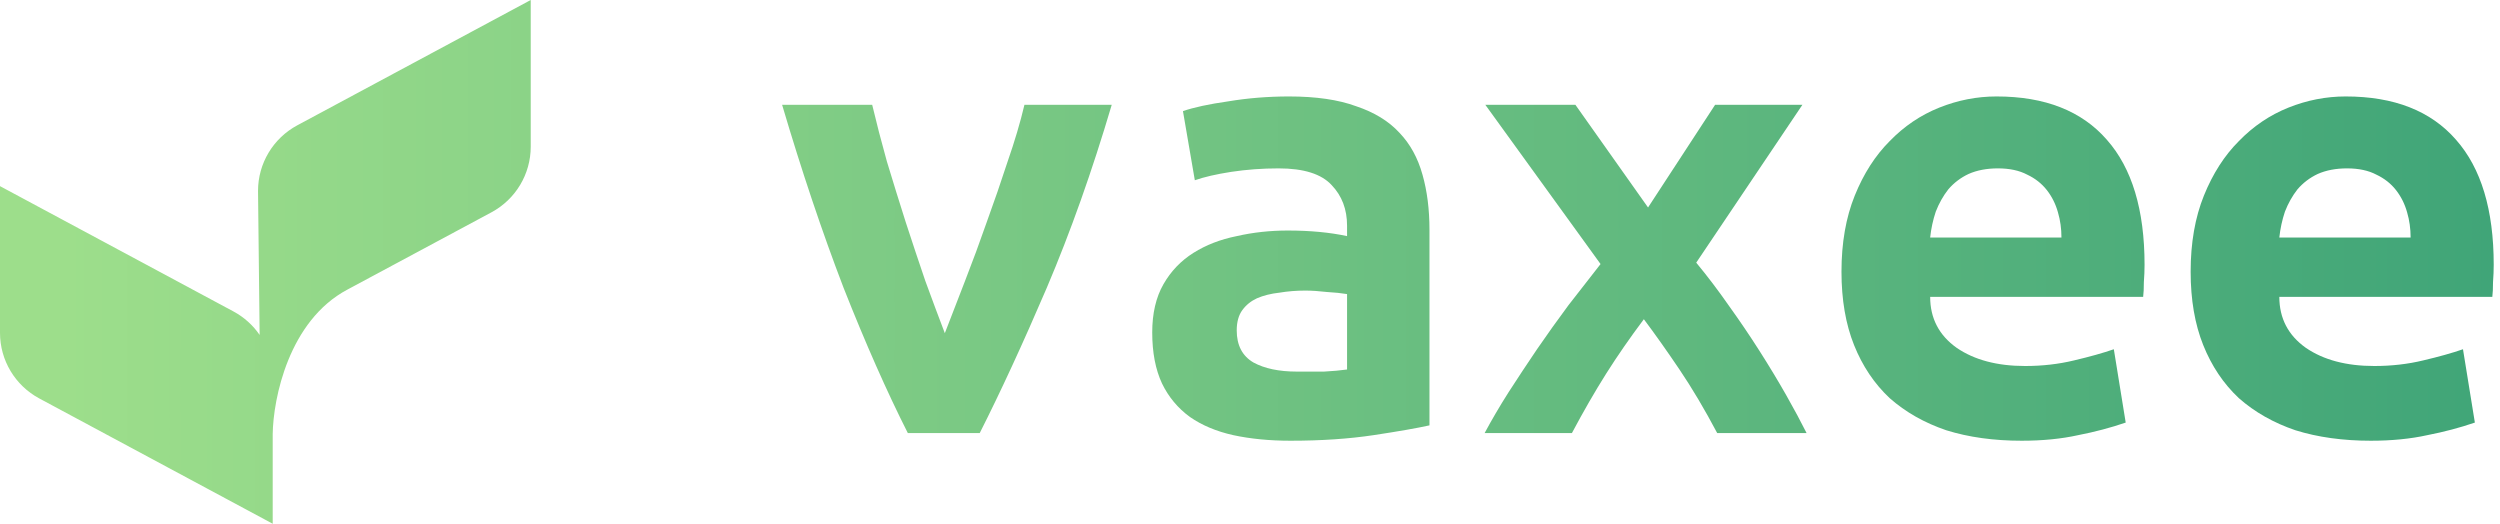 <svg width="358" height="75" viewBox="0 0 358 75" fill="none" xmlns="http://www.w3.org/2000/svg">
<path d="M5.627 57.058L39.051 75V62.16C39.123 57.061 41.352 45.935 49.748 41.469L70.373 30.405C73.838 28.544 76 24.936 76 21.011V0L42.576 17.942C39.11 19.802 36.949 23.41 36.949 27.336L37.18 47.962C36.232 46.581 34.955 45.417 33.424 44.595L0 26.654V47.664C0 51.59 2.161 55.198 5.627 57.058Z" fill="url(#paint0_linear_1747_13)"/>
<path d="M129.999 62.012C126.999 56.079 123.933 49.145 120.799 41.212C117.733 33.212 114.799 24.479 111.999 15.012H124.899C125.499 17.545 126.199 20.245 126.999 23.112C127.866 25.979 128.766 28.879 129.699 31.812C130.633 34.679 131.566 37.479 132.499 40.212C133.499 42.945 134.433 45.445 135.299 47.712C136.166 45.445 137.133 42.945 138.199 40.212C139.266 37.479 140.299 34.679 141.299 31.812C142.366 28.879 143.366 25.979 144.299 23.112C145.299 20.245 146.099 17.545 146.699 15.012H159.199C156.399 24.479 153.299 33.212 149.899 41.212C146.499 49.145 143.299 56.079 140.299 62.012H129.999Z" fill="url(#paint1_linear_1747_13)"/>
<path d="M185.699 53.212C187.033 53.212 188.333 53.212 189.599 53.212C190.866 53.145 191.966 53.045 192.899 52.912V42.112C192.099 41.979 191.133 41.879 189.999 41.812C188.866 41.679 187.833 41.612 186.899 41.612C185.633 41.612 184.399 41.712 183.199 41.912C181.999 42.045 180.933 42.312 179.999 42.712C179.133 43.112 178.433 43.679 177.899 44.412C177.366 45.145 177.099 46.112 177.099 47.312C177.099 49.445 177.899 50.979 179.499 51.912C181.099 52.779 183.166 53.212 185.699 53.212ZM184.599 13.812C188.466 13.812 191.666 14.279 194.199 15.212C196.799 16.079 198.866 17.345 200.4 19.012C201.933 20.612 203.033 22.612 203.7 25.012C204.366 27.345 204.7 29.979 204.7 32.912V60.912C202.9 61.312 200.233 61.779 196.7 62.312C193.166 62.845 189.199 63.112 184.799 63.112C181.799 63.112 179.066 62.845 176.599 62.312C174.199 61.779 172.133 60.912 170.399 59.712C168.666 58.445 167.333 56.845 166.399 54.912C165.466 52.912 164.999 50.479 164.999 47.612C164.999 44.879 165.533 42.579 166.599 40.712C167.666 38.845 169.099 37.345 170.899 36.212C172.699 35.079 174.766 34.279 177.099 33.812C179.433 33.279 181.866 33.012 184.399 33.012C187.599 33.012 190.433 33.279 192.899 33.812V32.312C192.899 29.979 192.166 28.045 190.699 26.512C189.233 24.912 186.699 24.112 183.099 24.112C180.766 24.112 178.499 24.279 176.299 24.612C174.166 24.945 172.433 25.345 171.099 25.812L169.399 15.912C170.933 15.379 173.099 14.912 175.899 14.512C178.699 14.045 181.599 13.812 184.599 13.812Z" fill="url(#paint2_linear_1747_13)"/>
<path d="M236 29.712L245.6 15.012H258.1L242.9 37.612C244.5 39.545 246.066 41.612 247.6 43.812C249.133 45.945 250.6 48.112 252 50.312C253.4 52.512 254.666 54.612 255.8 56.612C256.933 58.612 257.9 60.412 258.7 62.012H245.9C244.1 58.612 242.3 55.579 240.5 52.912C238.7 50.245 237 47.845 235.4 45.712C233.4 48.379 231.6 50.979 230 53.512C228.4 56.045 226.766 58.879 225.1 62.012H212.6C213.6 60.145 214.733 58.212 216 56.212C217.333 54.145 218.7 52.079 220.1 50.012C221.566 47.879 223.066 45.779 224.6 43.712C226.2 41.645 227.733 39.679 229.2 37.812L212.7 15.012H225.6L236 29.712Z" fill="url(#paint3_linear_1747_13)"/>
<path d="M263.7 38.912C263.7 34.779 264.333 31.145 265.6 28.012C266.867 24.879 268.533 22.279 270.6 20.212C272.667 18.079 275.033 16.479 277.7 15.412C280.367 14.345 283.1 13.812 285.9 13.812C292.833 13.812 298.1 15.879 301.7 20.012C305.3 24.079 307.1 30.045 307.1 37.912C307.1 38.712 307.067 39.545 307 40.412C307 41.279 306.967 41.979 306.9 42.512H276.4C276.4 45.579 277.667 48.012 280.2 49.812C282.733 51.545 286 52.412 290 52.412C292.467 52.412 294.8 52.145 297 51.612C299.267 51.079 301.167 50.545 302.7 50.012L304.4 60.512C302.267 61.245 300 61.845 297.6 62.312C295.2 62.845 292.5 63.112 289.5 63.112C285.5 63.112 281.9 62.612 278.7 61.612C275.567 60.545 272.867 59.012 270.6 57.012C268.4 54.945 266.7 52.412 265.5 49.412C264.3 46.412 263.7 42.912 263.7 38.912ZM295.2 34.012C295.2 32.745 295.033 31.545 294.7 30.412C294.367 29.212 293.833 28.145 293.1 27.212C292.367 26.279 291.433 25.545 290.3 25.012C289.167 24.412 287.767 24.112 286.1 24.112C284.5 24.112 283.1 24.379 281.9 24.912C280.767 25.445 279.8 26.179 279 27.112C278.267 28.045 277.667 29.112 277.2 30.312C276.8 31.512 276.533 32.745 276.4 34.012H295.2Z" fill="url(#paint4_linear_1747_13)"/>
<path d="M313.7 38.912C313.7 34.779 314.333 31.145 315.6 28.012C316.867 24.879 318.533 22.279 320.6 20.212C322.667 18.079 325.033 16.479 327.7 15.412C330.367 14.345 333.1 13.812 335.9 13.812C342.833 13.812 348.1 15.879 351.7 20.012C355.3 24.079 357.1 30.045 357.1 37.912C357.1 38.712 357.067 39.545 357 40.412C357 41.279 356.967 41.979 356.9 42.512H326.4C326.4 45.579 327.667 48.012 330.2 49.812C332.733 51.545 336 52.412 340 52.412C342.467 52.412 344.8 52.145 347 51.612C349.267 51.079 351.167 50.545 352.7 50.012L354.4 60.512C352.267 61.245 350 61.845 347.6 62.312C345.2 62.845 342.5 63.112 339.5 63.112C335.5 63.112 331.9 62.612 328.7 61.612C325.567 60.545 322.867 59.012 320.6 57.012C318.4 54.945 316.7 52.412 315.5 49.412C314.3 46.412 313.7 42.912 313.7 38.912ZM345.2 34.012C345.2 32.745 345.033 31.545 344.7 30.412C344.367 29.212 343.833 28.145 343.1 27.212C342.367 26.279 341.433 25.545 340.3 25.012C339.167 24.412 337.767 24.112 336.1 24.112C334.5 24.112 333.1 24.379 331.9 24.912C330.767 25.445 329.8 26.179 329 27.112C328.267 28.045 327.667 29.112 327.2 30.312C326.8 31.512 326.533 32.745 326.4 34.012H345.2Z" fill="url(#paint5_linear_1747_13)"/>
<defs>
<linearGradient id="paint0_linear_1747_13" x1="9" y1="37.5" x2="357.1" y2="37.5" gradientUnits="userSpaceOnUse">
<stop stop-color="#9DDE8B"/>
<stop offset="1" stop-color="#40A578"/>
</linearGradient>
<linearGradient id="paint1_linear_1747_13" x1="9" y1="37.5" x2="357.1" y2="37.5" gradientUnits="userSpaceOnUse">
<stop stop-color="#9DDE8B"/>
<stop offset="1" stop-color="#40A578"/>
</linearGradient>
<linearGradient id="paint2_linear_1747_13" x1="9" y1="37.5" x2="357.1" y2="37.5" gradientUnits="userSpaceOnUse">
<stop stop-color="#9DDE8B"/>
<stop offset="1" stop-color="#40A578"/>
</linearGradient>
<linearGradient id="paint3_linear_1747_13" x1="9" y1="37.5" x2="357.1" y2="37.5" gradientUnits="userSpaceOnUse">
<stop stop-color="#9DDE8B"/>
<stop offset="1" stop-color="#40A578"/>
</linearGradient>
<linearGradient id="paint4_linear_1747_13" x1="9" y1="37.5" x2="357.1" y2="37.5" gradientUnits="userSpaceOnUse">
<stop stop-color="#9DDE8B"/>
<stop offset="1" stop-color="#40A578"/>
</linearGradient>
<linearGradient id="paint5_linear_1747_13" x1="9" y1="37.5" x2="357.1" y2="37.5" gradientUnits="userSpaceOnUse">
<stop stop-color="#9DDE8B"/>
<stop offset="1" stop-color="#40A578"/>
</linearGradient>
</defs>
</svg>
